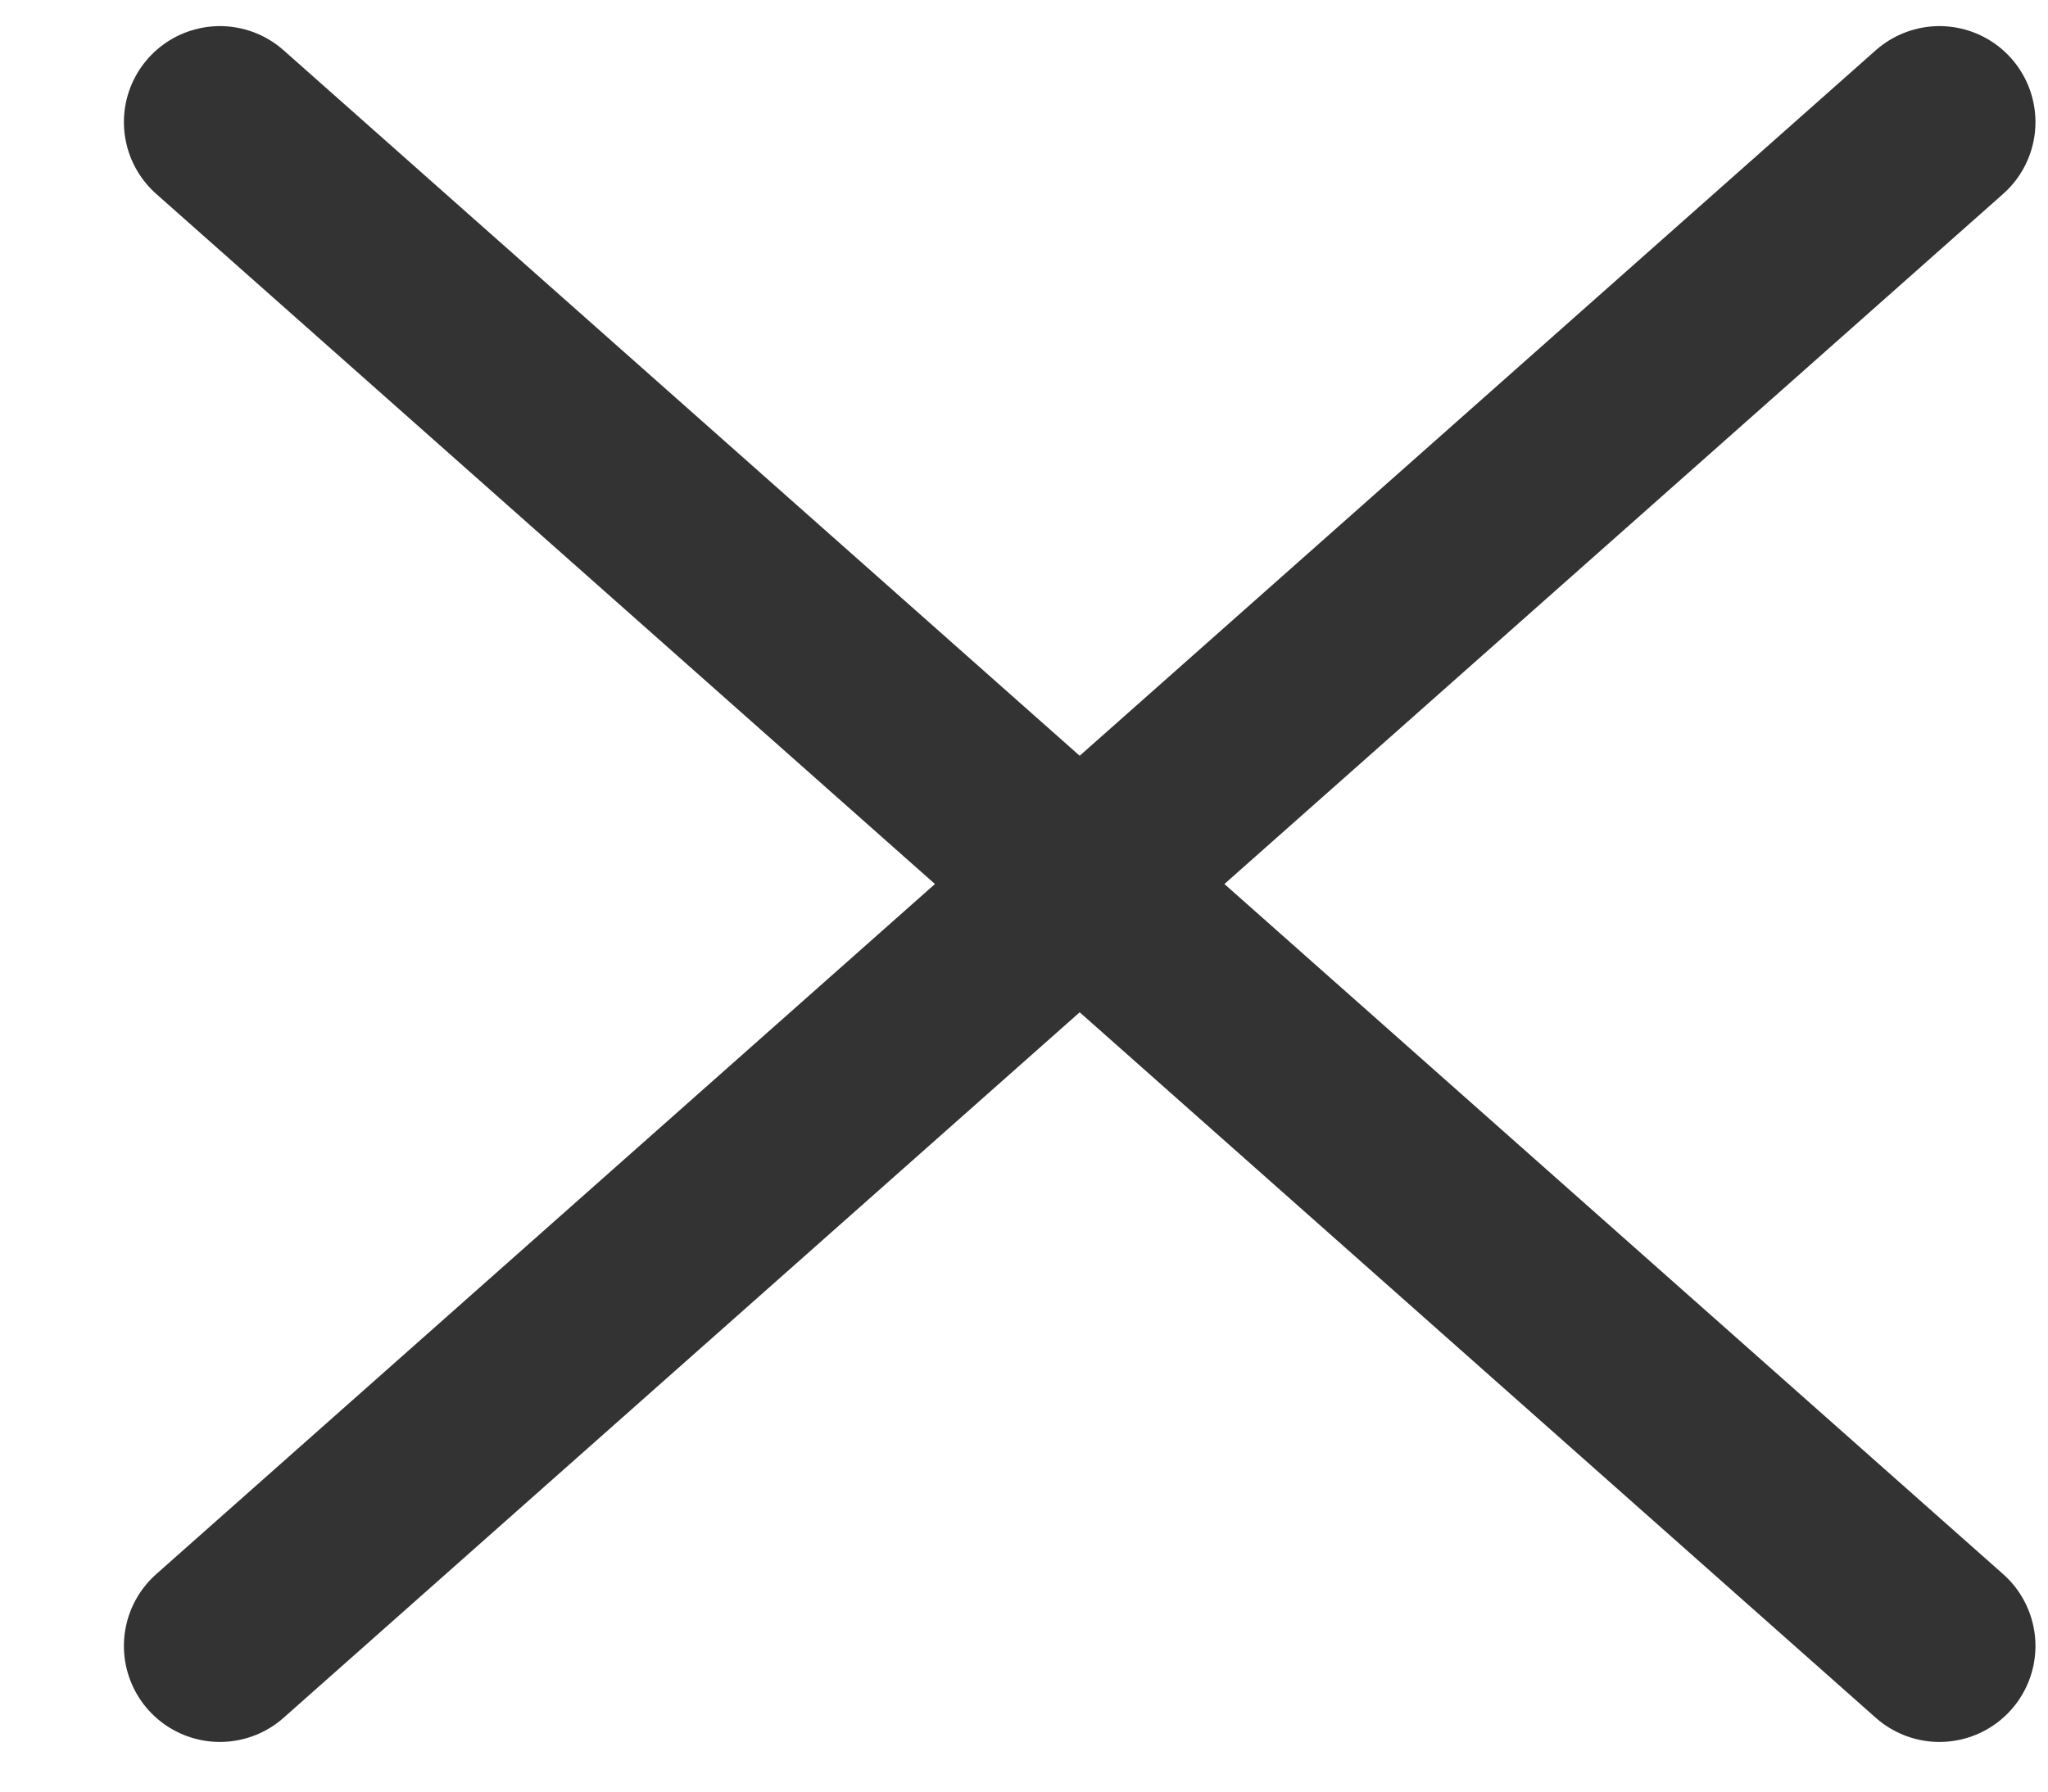<svg width="16" height="14" viewBox="0 0 16 14" fill="none" xmlns="http://www.w3.org/2000/svg">
<path d="M15.152 0.954L8.435 6.908M8.435 6.908L1.718 12.862M8.435 6.908L1.718 0.954M8.435 6.908L15.152 12.862" stroke="black" stroke-opacity="0.8" stroke-width="1.5" stroke-linecap="round" stroke-linejoin="round"/>
</svg>
